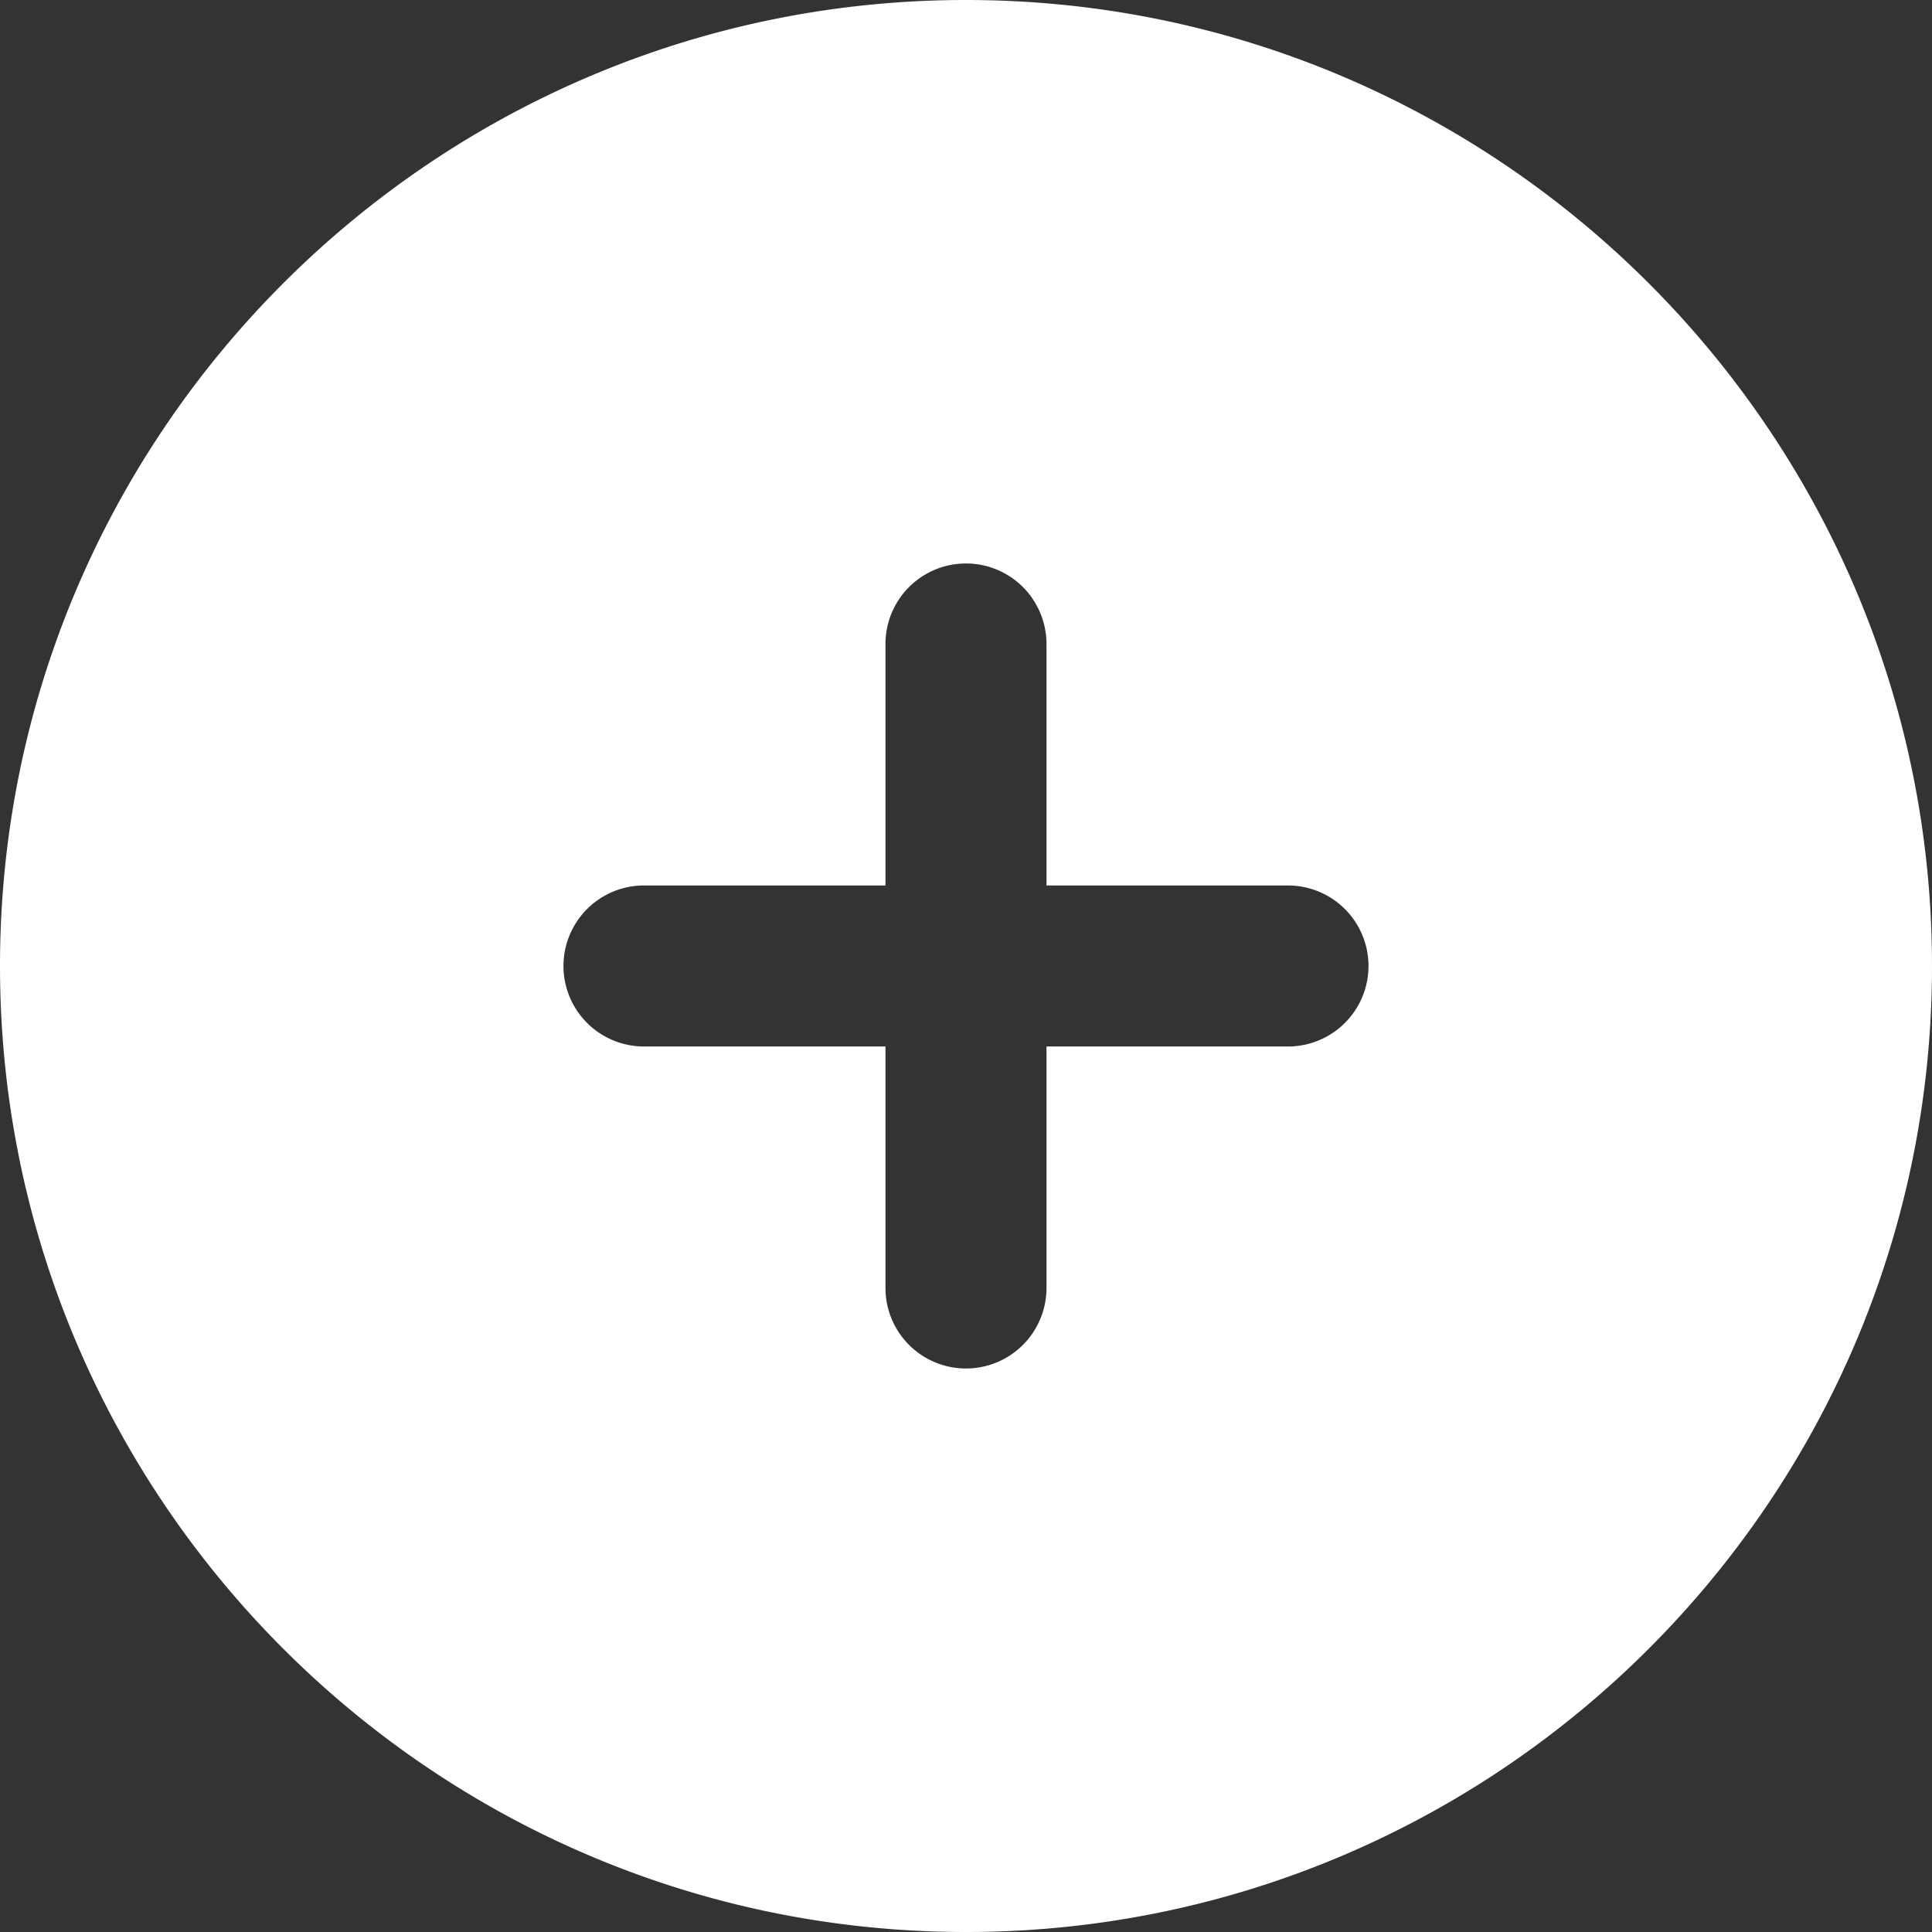 <svg id="Layer_1" data-name="Layer 1" xmlns="http://www.w3.org/2000/svg" viewBox="0 0 512 512"><rect x="0" y="0" width="512" height="512" fill="#333333" stroke="none"/><path d="M256,0C114.84,0,0,114.84,0,256S114.84,512,256,512,512,397.16,512,256,397.16,0,256,0Zm85.33,277.33h-64v64a21.33,21.33,0,1,1-42.67,0v-64h-64a21.33,21.33,0,1,1,0-42.67h64v-64a21.33,21.33,0,1,1,42.67,0v64h64a21.33,21.33,0,1,1,0,42.67Z" fill="white"/></svg>